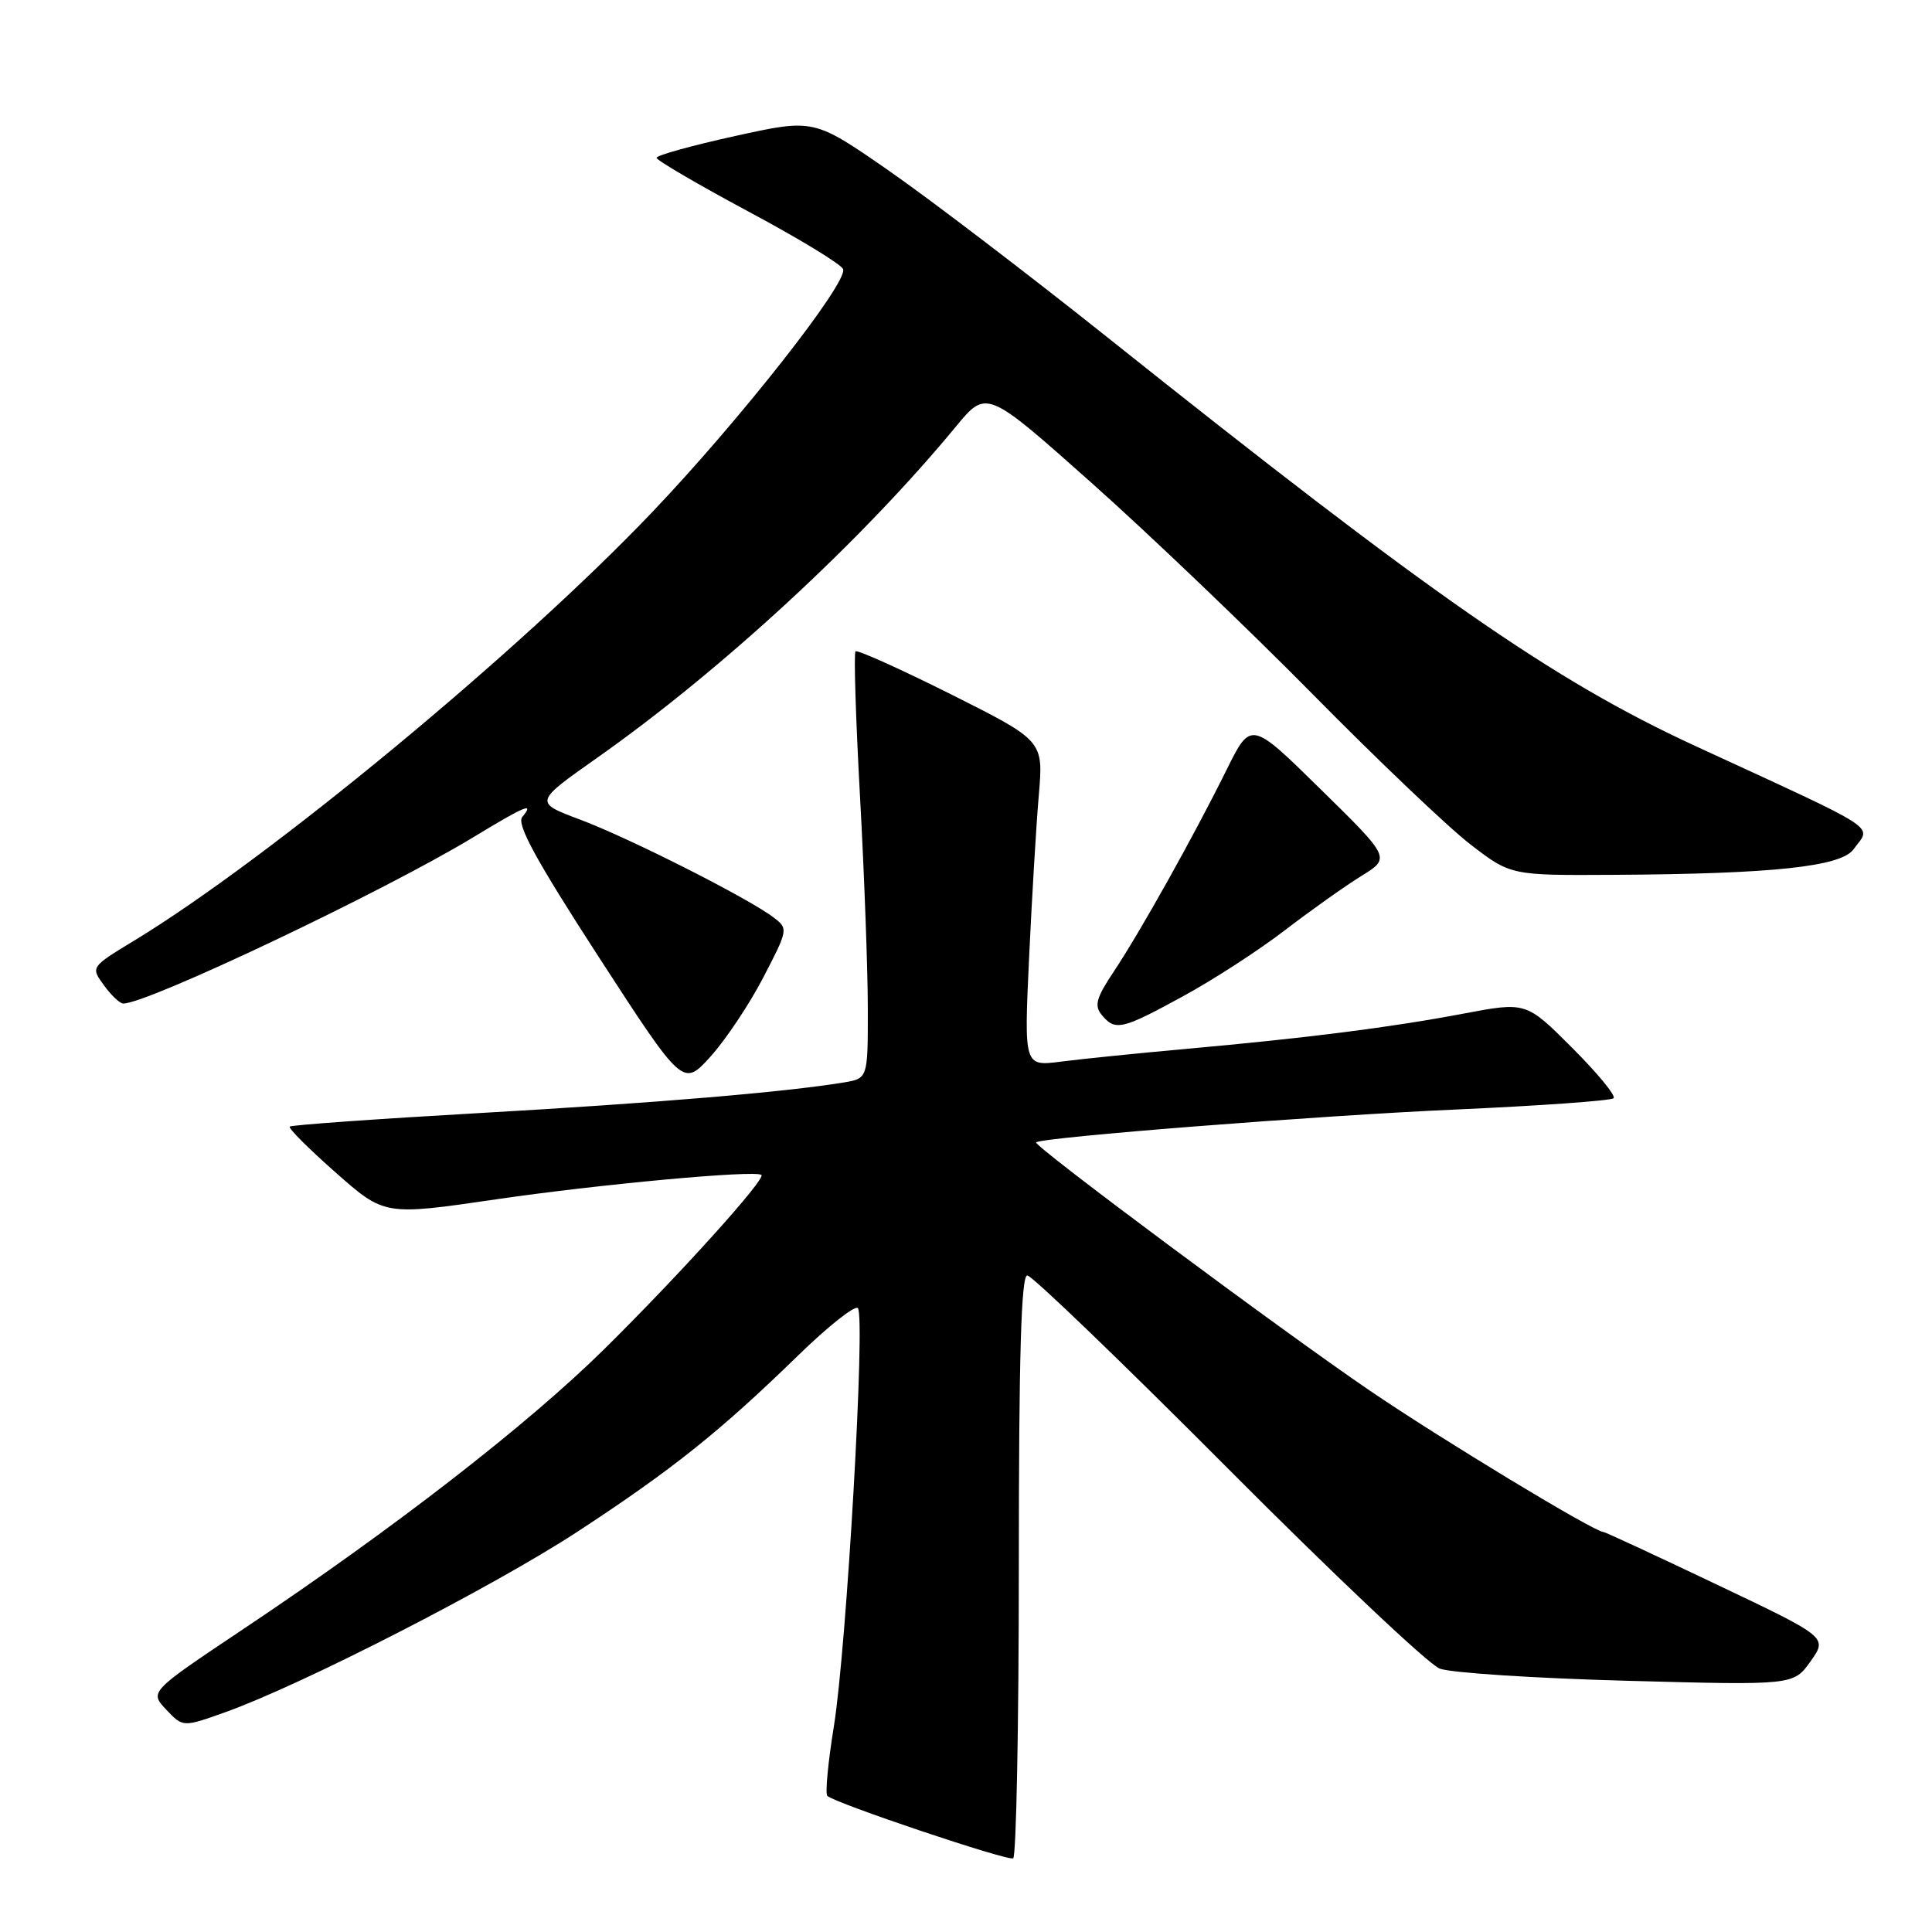 <?xml version="1.0" encoding="UTF-8" standalone="no"?>
<!DOCTYPE svg PUBLIC "-//W3C//DTD SVG 1.1//EN" "http://www.w3.org/Graphics/SVG/1.1/DTD/svg11.dtd" >
<svg xmlns="http://www.w3.org/2000/svg" xmlns:xlink="http://www.w3.org/1999/xlink" version="1.1" viewBox="0 0 256 256">
 <g >
 <path fill="currentColor"
d=" M 135.00 207.44 C 135.00 179.80 135.31 169.00 136.12 169.00 C 136.73 169.00 148.68 180.50 162.67 194.55 C 176.66 208.60 189.30 220.55 190.77 221.10 C 192.23 221.66 203.37 222.38 215.53 222.71 C 237.65 223.31 237.65 223.31 239.91 220.13 C 242.17 216.95 242.17 216.95 227.52 209.98 C 219.46 206.14 212.69 203.00 212.47 203.00 C 211.28 203.00 190.99 190.72 181.50 184.26 C 169.83 176.31 136.87 151.80 137.29 151.37 C 137.96 150.70 174.83 147.81 192.86 147.02 C 204.05 146.52 213.48 145.85 213.81 145.52 C 214.14 145.19 211.66 142.18 208.31 138.83 C 202.22 132.74 202.22 132.74 193.86 134.32 C 184.23 136.14 173.33 137.53 157.00 139.00 C 150.68 139.57 143.29 140.32 140.59 140.67 C 135.69 141.30 135.69 141.30 136.36 126.90 C 136.73 118.98 137.31 109.27 137.65 105.32 C 138.26 98.15 138.26 98.15 126.03 92.01 C 119.29 88.64 113.59 86.07 113.36 86.31 C 113.12 86.55 113.39 95.23 113.96 105.62 C 114.53 116.00 114.99 128.64 114.99 133.70 C 115.00 142.91 115.00 142.91 111.75 143.44 C 104.04 144.71 86.83 146.16 63.64 147.48 C 49.96 148.26 38.60 149.07 38.39 149.28 C 38.18 149.49 40.92 152.23 44.48 155.37 C 50.95 161.08 50.95 161.08 65.72 158.92 C 79.33 156.93 99.97 155.02 100.89 155.68 C 101.57 156.15 89.95 169.02 80.00 178.83 C 69.84 188.84 52.16 202.55 32.15 215.92 C 19.81 224.17 19.81 224.17 22.02 226.53 C 24.24 228.88 24.24 228.88 29.87 226.87 C 40.07 223.22 65.31 210.28 76.50 202.97 C 88.99 194.80 95.39 189.70 105.72 179.64 C 109.69 175.77 113.27 172.93 113.67 173.33 C 114.70 174.37 112.18 218.27 110.50 228.70 C 109.72 233.49 109.33 237.66 109.62 237.96 C 110.57 238.91 133.47 246.61 134.25 246.24 C 134.66 246.04 135.00 228.58 135.00 207.44 Z  M 101.14 129.52 C 104.44 123.16 104.46 123.05 102.49 121.56 C 99.18 119.03 83.42 111.06 76.89 108.61 C 70.76 106.31 70.76 106.31 79.13 100.41 C 95.57 88.83 114.20 71.63 126.64 56.55 C 130.72 51.60 130.72 51.60 144.61 63.96 C 152.25 70.76 165.47 83.40 174.00 92.05 C 182.53 100.70 191.90 109.63 194.84 111.89 C 200.18 116.00 200.18 116.00 213.84 115.92 C 234.88 115.80 243.92 114.84 245.60 112.54 C 247.98 109.27 249.77 110.44 224.60 98.83 C 205.75 90.13 189.69 78.96 146.50 44.51 C 136.05 36.18 123.07 26.29 117.67 22.54 C 107.83 15.73 107.83 15.73 97.42 18.02 C 91.69 19.28 87.00 20.58 87.00 20.91 C 87.00 21.24 92.48 24.44 99.17 28.03 C 105.87 31.61 111.52 35.05 111.72 35.67 C 112.33 37.48 98.09 55.61 86.45 67.83 C 68.84 86.33 35.66 113.77 17.79 124.63 C 12.01 128.14 12.01 128.14 13.76 130.54 C 14.71 131.86 15.86 132.95 16.31 132.97 C 19.36 133.09 50.97 118.08 62.78 110.90 C 69.60 106.76 70.88 106.23 69.20 108.26 C 68.42 109.20 71.04 114.00 79.32 126.78 C 90.50 144.02 90.50 144.02 94.15 140.00 C 96.15 137.78 99.30 133.07 101.14 129.52 Z  M 156.72 132.03 C 160.70 129.87 166.78 125.93 170.23 123.28 C 173.69 120.63 178.26 117.38 180.39 116.07 C 184.26 113.68 184.26 113.68 175.00 104.59 C 165.75 95.50 165.75 95.50 162.53 102.00 C 158.18 110.80 151.03 123.57 147.58 128.74 C 145.25 132.23 144.97 133.25 145.99 134.49 C 147.77 136.64 148.65 136.44 156.72 132.03 Z "/>
</g>
</svg>